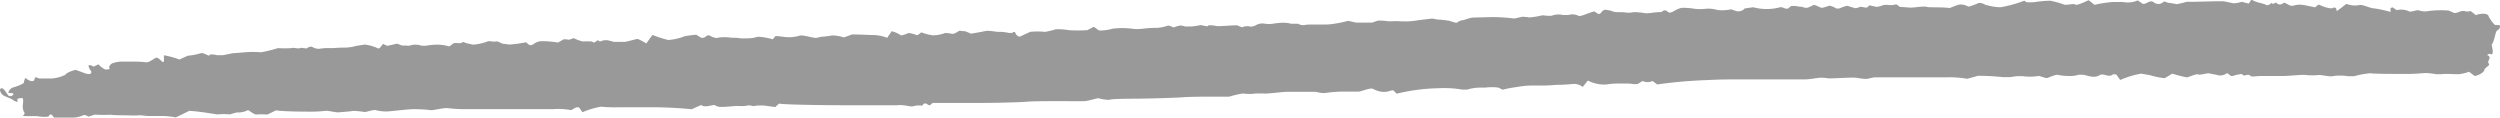 <svg xmlns="http://www.w3.org/2000/svg" viewBox="0 0 251.92 11.89"><defs><style>.cls-1{fill:#999;}</style></defs><g id="Capa_2" data-name="Capa 2"><g id="OBJECTS"><path class="cls-1" d="M228.32.48c.15.11.41,0,.57-.2l0,0c.22.27.4-.11.48,0,.28.24.47.22.78,0,.08-.05.46.25.73.3l.2,0a2,2,0,0,1,.82-.1c.2,0,1,.18,1.39.26l.28-.24a.31.31,0,0,1,.19,0,3.68,3.68,0,0,0,1,.33h.27c.27-.18.45,0,.42.3L236,.73l.44-.34a2.37,2.37,0,0,0,1.31.12c.29-.09,1.16.35,1.47.33a12.8,12.8,0,0,1,1.67.36l0-.38s.19-.09.22-.07l.4.27a1.94,1.94,0,0,1,1.22.11c.18.14.81-.16,1-.09a1.85,1.85,0,0,0,1,.07,10,10,0,0,1,2-.05l.57.24c.18.07.54-.16.82-.19l.21,0a1,1,0,0,0,.63,0h0l.52.41c.62-.22,1.2-.17,1.29.1s.59.93.71.91.46,0,.49.07a.66.66,0,0,1-.33.47c-.21.11-.23,1-.56,1.44l.11.57,0,.13c0,.21-.09.32-.17.26a.3.3,0,0,0-.39.08h0c.57.23-.1.61.17.87a.14.14,0,0,1,0,.15l-.43.38c0,.29-.48.61-1,.71l-.49-.37-.08-.06a3.9,3.9,0,0,1-1.13.25c-.31,0-1.35-.07-1.64,0h-.52c-.28-.05-.61-.09-.73-.1a3.62,3.62,0,0,0-.73,0,17.46,17.46,0,0,1-1.85.07c-.72,0-3,0-3.37-.07a9,9,0,0,0-1.61.3h-.09l-.55,0a4.64,4.64,0,0,0-1.55,0c-.27.07-1.15-.15-1.38-.12a6.1,6.1,0,0,1-1.29,0c-.27-.06-1.59.08-2.23.1h-2.34c-.36,0-.93.11-1,0-.27-.32-.62.13-.82-.15,0-.06-.25-.06-.37,0-.28,0-.68.22-.79.14l-.39-.29a1.12,1.12,0,0,1-.89.23c-.19-.07-.63-.12-.86-.19s-1,.2-1.15.1-.92.25-1.14.3a13.64,13.64,0,0,1-1.49-.38l-.44.27-.32.19a9,9,0,0,1-1.37-.27c-.13-.06-.73-.13-1-.19a9.12,9.12,0,0,0-2.11.64l-.39-.54a.5.5,0,0,0-.38,0c-.43.34-.93-.23-1.37.09a1.08,1.08,0,0,1-.6.12c-.38,0-.74-.19-1.11-.2h-.32a3.12,3.12,0,0,1-1,.13,6.39,6.39,0,0,1-1.09-.11c-.17-.08-.84.22-1.06.3s-.81-.26-1-.18a5.49,5.49,0,0,1-1.55,0h-.35c-.34,0-.69.1-1,.1h-.63a23.21,23.21,0,0,0-2.49-.13l-.57.16-.5.14a10.58,10.58,0,0,0-2-.15h-5.41c-.54,0-1.08,0-1.62,0h-.34l-.79.17a8,8,0,0,1-1-.12c-.41-.07-2.7.1-2.87.05a5.12,5.12,0,0,0-.78-.06c-.17,0-1,.15-1.44.17h-7c-.44,0-1.76,0-2.94.07a46.79,46.79,0,0,0-5.06.44l-.13-.1-.34-.25a1.14,1.14,0,0,1-1,0l-.41.26c-.23.14-.7,0-1.06,0h-.59a8.8,8.8,0,0,0-1.66.1A3.78,3.78,0,0,1,160,8.12l-.21.26-.3.38a1.45,1.45,0,0,0-1-.3,16.41,16.41,0,0,1-1.66.09,16.76,16.76,0,0,1-1.72.07l-.43,0-.45,0a8.64,8.64,0,0,0-1.38.15,11.58,11.58,0,0,0-1.43.27L151,8.83a5,5,0,0,0-1.34,0h-.46a4.35,4.35,0,0,0-1.36.2h-.47a10.91,10.91,0,0,0-2.41-.14,19.5,19.5,0,0,0-4.22.55l-.32-.32c-.07-.08-.51.11-.78.14l-.27,0a2.37,2.37,0,0,1-1-.3c-.26-.16-1.19.27-1.49.27h-1.62a12.83,12.83,0,0,0-1.7.14h-.31c-.29,0-.59-.14-.87-.12l-.56,0c-.61,0-1.55,0-2.08,0s-2.12.23-2.45.17l-.3,0-.44,0a4.64,4.64,0,0,1-1.3,0,9.91,9.91,0,0,0-1.38.32c-.32,0-1.5,0-1.88,0s-2,0-2.75.06-3.46.13-4.26.14-3,0-3.18.12a4.13,4.13,0,0,1-1.11-.16c-.22,0-1,.27-1.38.29s-1.9,0-2.52,0-2.74,0-3.34.06-3.15.12-4.35.12H96.84c-1.24,0-2.52,0-2.85,0l-.24.2c-.23.19-.43-.42-.76,0l-.06.08a2.18,2.18,0,0,0-.93.06c-.23.08-1.07-.21-1.57-.1h-4c-3.86,0-7.43-.07-7.93-.17l-.37.34-.06,0-.81-.11a4.12,4.12,0,0,0-1.2,0c-.1.08-.53-.09-.65-.05a3.48,3.48,0,0,1-1,.06l-.25,0L73,10.77H72.7a1,1,0,0,1-.64-.16c-.06-.09-.61.09-.87.1l-.24,0c-.12,0-.27-.14-.34-.11l-.92.41c-1.07-.12-2.84-.21-3.93-.2H62.29a13.46,13.46,0,0,1-1.72-.06,8.37,8.37,0,0,0-1.88.56l-.32-.46a.46.46,0,0,0-.37,0l-.45.25A6.8,6.8,0,0,0,55.69,11l-.47,0c-.54,0-1.08,0-1.62,0H46.88a14.87,14.87,0,0,1-1.74-.1c-.41-.06-1.58.25-1.73.2A15,15,0,0,0,41.7,11c-.63,0-2.48.24-2.71.23a4.14,4.14,0,0,1-1.09-.12c-.16-.1-.9.15-1.12.18a10.22,10.22,0,0,0-1.18-.12c-.28.07-1.23.12-1.48.15s-1.11-.19-1.3-.15a13.3,13.3,0,0,1-1.62.08c-.5,0-2.52,0-3.39-.13l-.74.36-.14.06a9.53,9.53,0,0,0-1.18,0l-.28-.14L25,11.09a2.15,2.15,0,0,1-1.15.24l-.33.09-.36.11a5.56,5.56,0,0,0-1.21,0c-.2,0-1.65-.29-2.88-.36l-1,.49-.36.17a8.2,8.2,0,0,0-1.25-.14c-.27,0-1.21,0-1.47,0s-.9-.1-1-.07a7.43,7.43,0,0,1-1.08,0c-.35,0-1.5,0-1.78-.06a12.52,12.52,0,0,1-1.38,0c-.25-.07-.8.24-.87.18s-.4-.21-.49-.13a2.65,2.65,0,0,1-.94.24h-2c-.13-.18-.27-.32-.32-.32a.27.27,0,0,0-.21.17c0,.1-.71.1-1.19,0H2.91c-.39,0-.65,0-.58-.06s.22-.2.1-.33a1.24,1.24,0,0,1-.12-.78c0-.16.09-.65-.08-.65s-.52.05-.49.12.05.23,0,.26a.94.94,0,0,1-.48-.22c-.14-.11-.85-.35-1-.48S-.15,9,.12,8.9s.6.64.78.78h.23c.08,0,.19-.12.23-.2l0,0a.2.2,0,0,0-.22-.1c-.07,0-.3,0-.3-.08a.8.8,0,0,1,.51-.5c.28-.06,1.07-.36,1.07-.5s.1-.54.22-.4.6.4.79.21l.06-.17c.09-.22.15-.17.33-.07L4,7.91l1.19,0a3.6,3.6,0,0,0,1.44-.4c-.1,0,.24-.29,1-.47l.79.29a1.89,1.89,0,0,0,.48.13H9c.2,0,.26-.21.15-.34s-.32-.51-.18-.55h.12c.13,0,.31.16.38.13l.45-.22A2.16,2.16,0,0,0,10.6,7c.11,0,.55,0,.44-.1s0-.33.23-.5a3,3,0,0,1,1.2-.19c.15,0,.78,0,1,0a10.9,10.9,0,0,1,1.22.06c.31.09.94-.48,1.11-.46s.48.34.51.38.16.09.21,0V5.57A8.87,8.87,0,0,1,18.09,6l.42-.2.39-.18a7.14,7.14,0,0,0,1.35-.26c.21-.08.74.28.84.24l0,0,.06-.1a1.68,1.68,0,0,1,.7.06h.62l1-.2c.16,0,.86-.06,1.16-.09a10.29,10.29,0,0,1,1.67,0A13.59,13.59,0,0,0,28,4.85a11,11,0,0,0,1.37,0c.14-.09.72.09.86,0s.63.09.72,0,.41-.2.52-.12a1.27,1.27,0,0,0,.69.19,5.38,5.38,0,0,1,1.18-.07c.28,0,1.13-.07,1.34-.05a4.3,4.3,0,0,0,1-.12c.15-.06.79-.14,1.08-.19a4.38,4.38,0,0,1,1.34.39c.19.06.41-.41.51-.45l0,0,.42.19L40,4.4h0c.23.06.5.23.69.19l.23,0a1,1,0,0,0,.58-.06,2.05,2.05,0,0,1,1,.08l.24,0,.16,0a7.88,7.88,0,0,1,.83-.1,4.24,4.24,0,0,1,1.54.17l.4-.29c.23-.17.7.11,1-.17,0,0,.24.11.38.14l.6.14a5.17,5.17,0,0,0,1.47-.32c.15-.1.7.08.82,0s.6.18.67.21.44.05.71.1A12.61,12.61,0,0,0,53,4.26l.36.29,0,0a.62.62,0,0,0,.49-.17,1.48,1.48,0,0,1,.65-.23,9.56,9.56,0,0,1,1.73.14L56.73,4c.11-.09.47,0,.65,0l.42-.16a4.6,4.6,0,0,0,.93.34,6.29,6.29,0,0,1,.89,0l.18.09c.24.1.35-.42.64-.08,0,0,.34-.13.52-.14h.25l.67.17c.1,0,.69,0,1,0s1.3-.33,1.4-.29a6.17,6.17,0,0,1,.84.45l.25-.34.38-.52a12,12,0,0,0,1.58.51A5.67,5.67,0,0,0,69,3.65a11.31,11.31,0,0,1,1.15-.15l.16.09.17.1a.46.46,0,0,0,.63,0l.16-.12,0,0a.54.54,0,0,1,.39.09c.12.08.55.23.67.14a4.32,4.32,0,0,1,1.35,0c.21,0,.68,0,.88.06a6.87,6.87,0,0,0,.8,0,3.16,3.16,0,0,0,1-.16,6.43,6.43,0,0,1,1.51.26l.27-.32s.17,0,.26,0l.55.07a3.67,3.67,0,0,0,1.6-.11c.28-.13,1.33.23,1.69.22l.28-.06.27-.06a7.63,7.63,0,0,0,1.07-.13A3.86,3.86,0,0,1,85,3.76l.07,0,.79-.29c.92,0,1.86.07,2.09.06a4,4,0,0,1,1.45.28l.31-.46.14-.2a2.43,2.43,0,0,1,.89.39c.11.11.69-.18.85-.22a4.52,4.52,0,0,1,.8.22l.08,0,.37-.28A5.31,5.31,0,0,0,94,3.56a3.58,3.58,0,0,0,1.17-.21c.18-.08.81.08.9.06a2,2,0,0,0,.54-.28c.1-.09.5.06.6,0l.3.12.34.14c.5-.08,1.17-.2,1.49-.27s1.17.12,1.31.09a3.86,3.86,0,0,1,1,.11l.24,0H102c.14-.14.28-.14.32,0s.29.45.49.35l1-.46a7.35,7.35,0,0,1,1.49,0,7.41,7.41,0,0,0,1.09-.26,6.27,6.27,0,0,1,1.31.09,15.62,15.62,0,0,0,1.86,0l.35-.18.31-.16.53.37a4.55,4.55,0,0,0,1.37-.18,8,8,0,0,1,1.94,0,4.06,4.06,0,0,0,1.11,0,10.7,10.7,0,0,1,1.39-.08,4.28,4.28,0,0,0,1.11-.22c.14-.06.54.17.59.18h0a2.93,2.93,0,0,1,.7-.2c.21,0,.45.13.65.1l.31,0c.34,0,.81-.09,1-.13s.74.18.79.08l.07-.07,0,0a2.91,2.91,0,0,1,.79.07c.35.06,1.87-.11,2.12-.06l.21.09.26.1a1.24,1.24,0,0,1,.83-.07l.17,0,.31-.09a1.33,1.33,0,0,1,.87-.22,2.93,2.93,0,0,0,1.06,0,6.73,6.73,0,0,1,.85-.08,3,3,0,0,1,.85.1c.16,0,.63,0,.7,0a1,1,0,0,0,.73.12c.28-.08,1.92,0,2.48-.06a11.7,11.7,0,0,0,1.83-.35l.28.06.54.12,1.61,0,.25-.09.31-.11a5.72,5.72,0,0,1,1.12.07c.2,0,.91-.05,1.08,0l.17,0,.15,0a6.76,6.76,0,0,0,1.24-.06l.46-.07.4-.05.87-.1.54.1c.24,0,1,.08,1.22.14s.7.25.77.15a1.09,1.09,0,0,1,.56-.23c.15,0,.68-.24,1-.26l2-.05a19.63,19.63,0,0,1,2.14.14c.22,0,.86-.21,1-.17s.42,0,.51.07a8.13,8.13,0,0,0,1.37-.22l.53.05.39,0a1.92,1.92,0,0,1,1.13-.08l.29,0,.28,0a1.32,1.32,0,0,1,1,.08c.21.13,1.12-.35,1.61-.44l.4.26a.34.34,0,0,0,.23-.08l.07-.07a.61.61,0,0,1,.37-.28,3.19,3.19,0,0,1,.93.22c.21.05,1,0,1.19.07a2.92,2.92,0,0,0,.8-.05,7.48,7.48,0,0,1,1.13.11c.29.05,1.29-.16,1.61-.1l.13-.09c.41-.3.55.21.8.13l.26-.09a2.81,2.81,0,0,1,.86-.39,6.83,6.83,0,0,1,1.28.09,4.73,4.73,0,0,0,1.19,0,3.26,3.26,0,0,1,1.16.13,4.46,4.46,0,0,0,1.37-.07l.42.14a.83.83,0,0,0,.95-.23l.86-.12a5.19,5.19,0,0,0,2.71,0c.34-.07.65.4,1-.05.1-.14.67-.07,1,0h.2a1,1,0,0,0,.55.1,3.8,3.8,0,0,0,.56-.25c.19-.12.74.28.93.26a7.41,7.41,0,0,0,.73-.22,2.16,2.16,0,0,1,.7.29h.19c.19,0,.37-.14.57-.19l.32-.09.8.24a1,1,0,0,0,.47-.12c.12-.06.55.09.66.06l.08,0c.1-.07.2-.23.29-.22a5.8,5.8,0,0,0,.67.15c.29,0,.55-.17.84-.2l.25,0a1.86,1.86,0,0,0,.89-.06l.23.16.14.1,1.07.08c.35,0,1.4-.17,1.63-.08s1.5,0,2.31.12l.75-.29a1.29,1.29,0,0,1,.8,0l.37.15a6,6,0,0,0,1-.37h.19a1.41,1.41,0,0,1,.55.22l.11,0a5,5,0,0,0,1.36.21A13.58,13.58,0,0,0,204,.07a1.77,1.77,0,0,1,.17.14,3.67,3.67,0,0,0,.87,0A12.25,12.25,0,0,1,206.6.07,10,10,0,0,1,208,.46c.22.09,1-.14,1.12,0s1-.29,1.35-.44l.41.32.18.15A10.76,10.76,0,0,1,213,.2l.45,0,.46,0a2.55,2.55,0,0,0,1.51-.16l.43.3c.34.24.73-.43,1.18-.11a.73.73,0,0,0,1-.06.33.33,0,0,1,.14,0l.3.11a7.27,7.27,0,0,1,.86.14,7.16,7.16,0,0,0,1-.24h.25l.51,0,2.1-.05.54,0h.34l1,.2a2.77,2.77,0,0,0,.79-.14c.15,0,.62.15.75.17l0,0,.27-.42C227.24.25,228.18.36,228.32.48Z"/></g></g></svg>